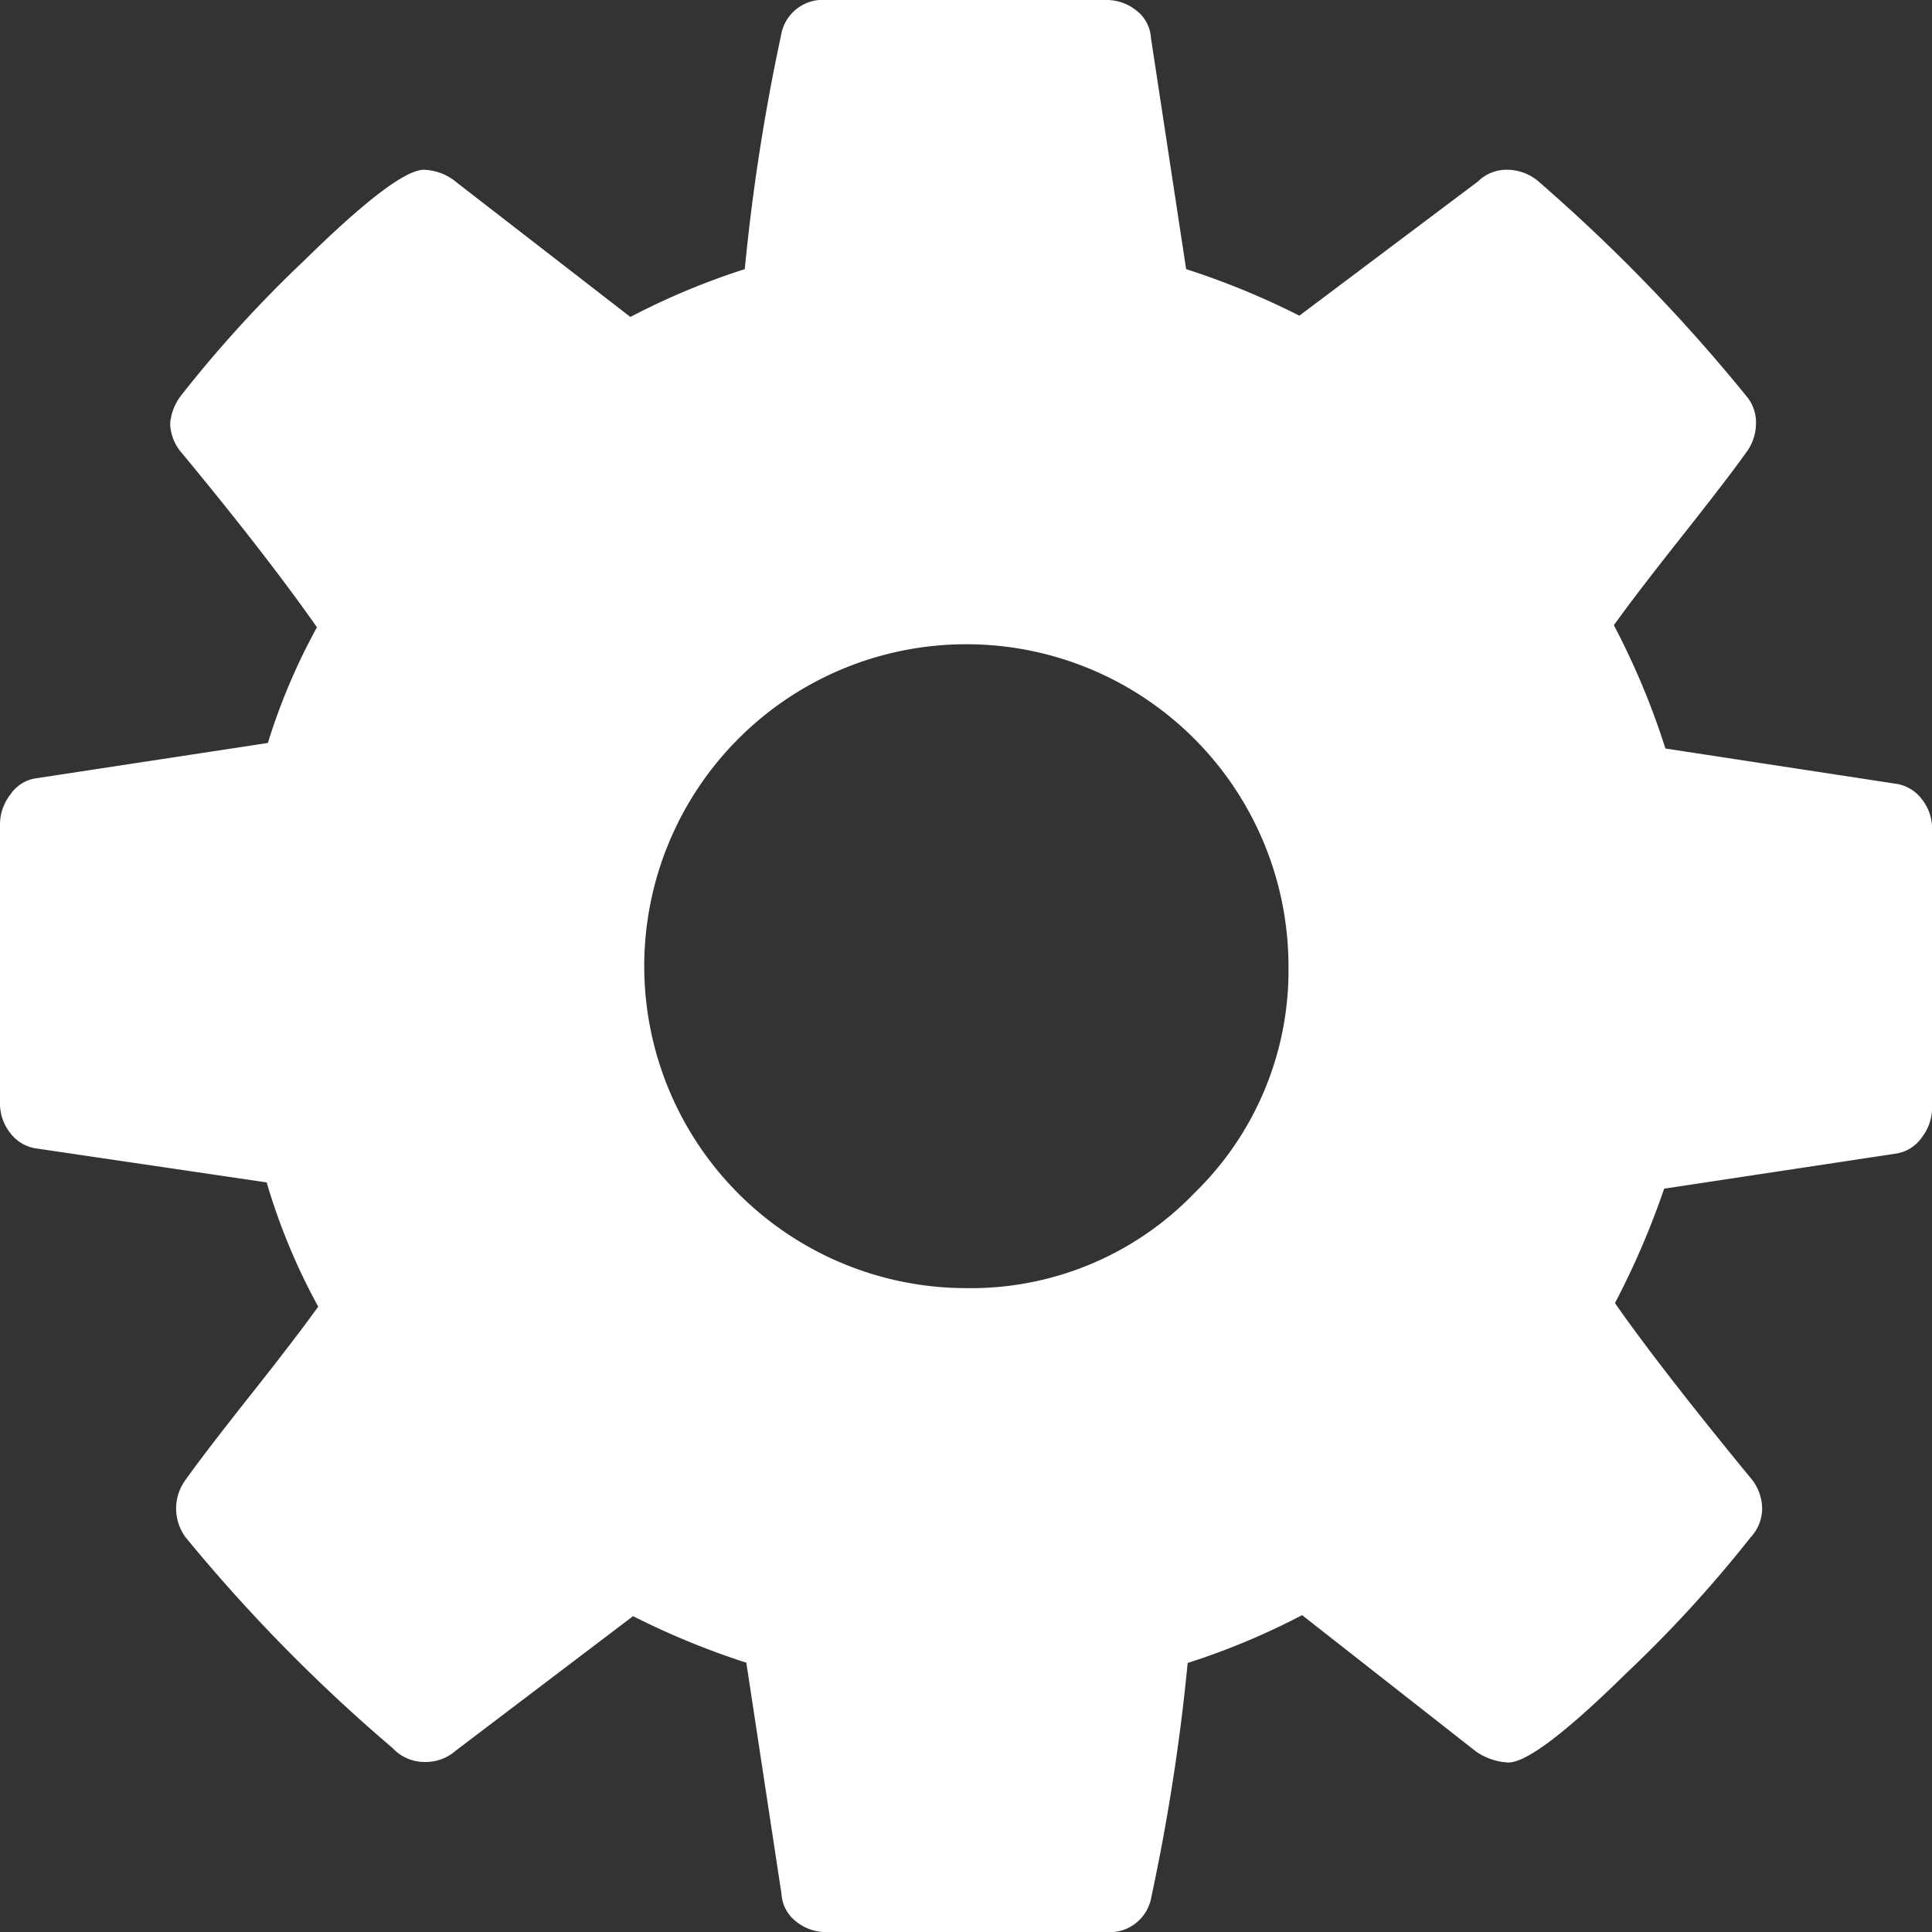 <svg xmlns="http://www.w3.org/2000/svg" width="21.292" height="21.293" viewBox="0 0 21.292 21.293">
  <rect x="0" y="0" width="21.292" height="21.293" fill="#333333" stroke="none"/>
  <path id="Path_11417" data-name="Path 11417" d="M21.182,8.81a.437.437,0,0,0-.291-.173l-2.537-.388a8.353,8.353,0,0,0-.568-1.359q.249-.347.748-.977t.707-.922a.534.534,0,0,0,.111-.319.446.446,0,0,0-.1-.3A18.942,18.942,0,0,0,16.967,2.01a.535.535,0,0,0-.346-.139A.45.45,0,0,0,16.288,2L14.32,3.479a8.568,8.568,0,0,0-1.248-.513L12.684.416a.411.411,0,0,0-.16-.3A.523.523,0,0,0,12.185,0H9.108a.466.466,0,0,0-.5.388,22.636,22.636,0,0,0-.4,2.578,7.932,7.932,0,0,0-1.261.527L5.032,2.01a.59.59,0,0,0-.36-.139q-.3,0-1.31.991A13.813,13.813,0,0,0,2,4.353a.584.584,0,0,0-.125.319A.52.52,0,0,0,2.01,5q.929,1.123,1.483,1.913a6.836,6.836,0,0,0-.541,1.275L.374,8.581a.418.418,0,0,0-.263.18A.533.533,0,0,0,0,9.08v3.078a.523.523,0,0,0,.111.326.437.437,0,0,0,.291.173l2.537.374A6.847,6.847,0,0,0,3.507,14.4q-.249.347-.748.977t-.707.922a.535.535,0,0,0-.111.319.542.542,0,0,0,.1.319,18.266,18.266,0,0,0,2.287,2.329.478.478,0,0,0,.347.152.5.5,0,0,0,.347-.124l1.955-1.483a8.6,8.6,0,0,0,1.248.513l.388,2.551a.412.412,0,0,0,.159.3.522.522,0,0,0,.34.118h3.077a.467.467,0,0,0,.5-.388,22.713,22.713,0,0,0,.4-2.578,7.916,7.916,0,0,0,1.261-.527l1.913,1.5a.677.677,0,0,0,.36.124q.3,0,1.3-.984a13.994,13.994,0,0,0,1.372-1.5.463.463,0,0,0,.125-.319.533.533,0,0,0-.139-.347q-1-1.22-1.483-1.913A8.887,8.887,0,0,0,18.34,13.1l2.565-.388a.423.423,0,0,0,.277-.18.535.535,0,0,0,.111-.319V9.135A.521.521,0,0,0,21.182,8.81Zm-8.026,4.346a3.418,3.418,0,0,1-2.509,1.04A3.55,3.55,0,0,1,7.1,10.646,3.549,3.549,0,0,1,10.647,7.1,3.55,3.55,0,0,1,14.2,10.646,3.418,3.418,0,0,1,13.156,13.155Z" fill="#fff"/>
</svg>
